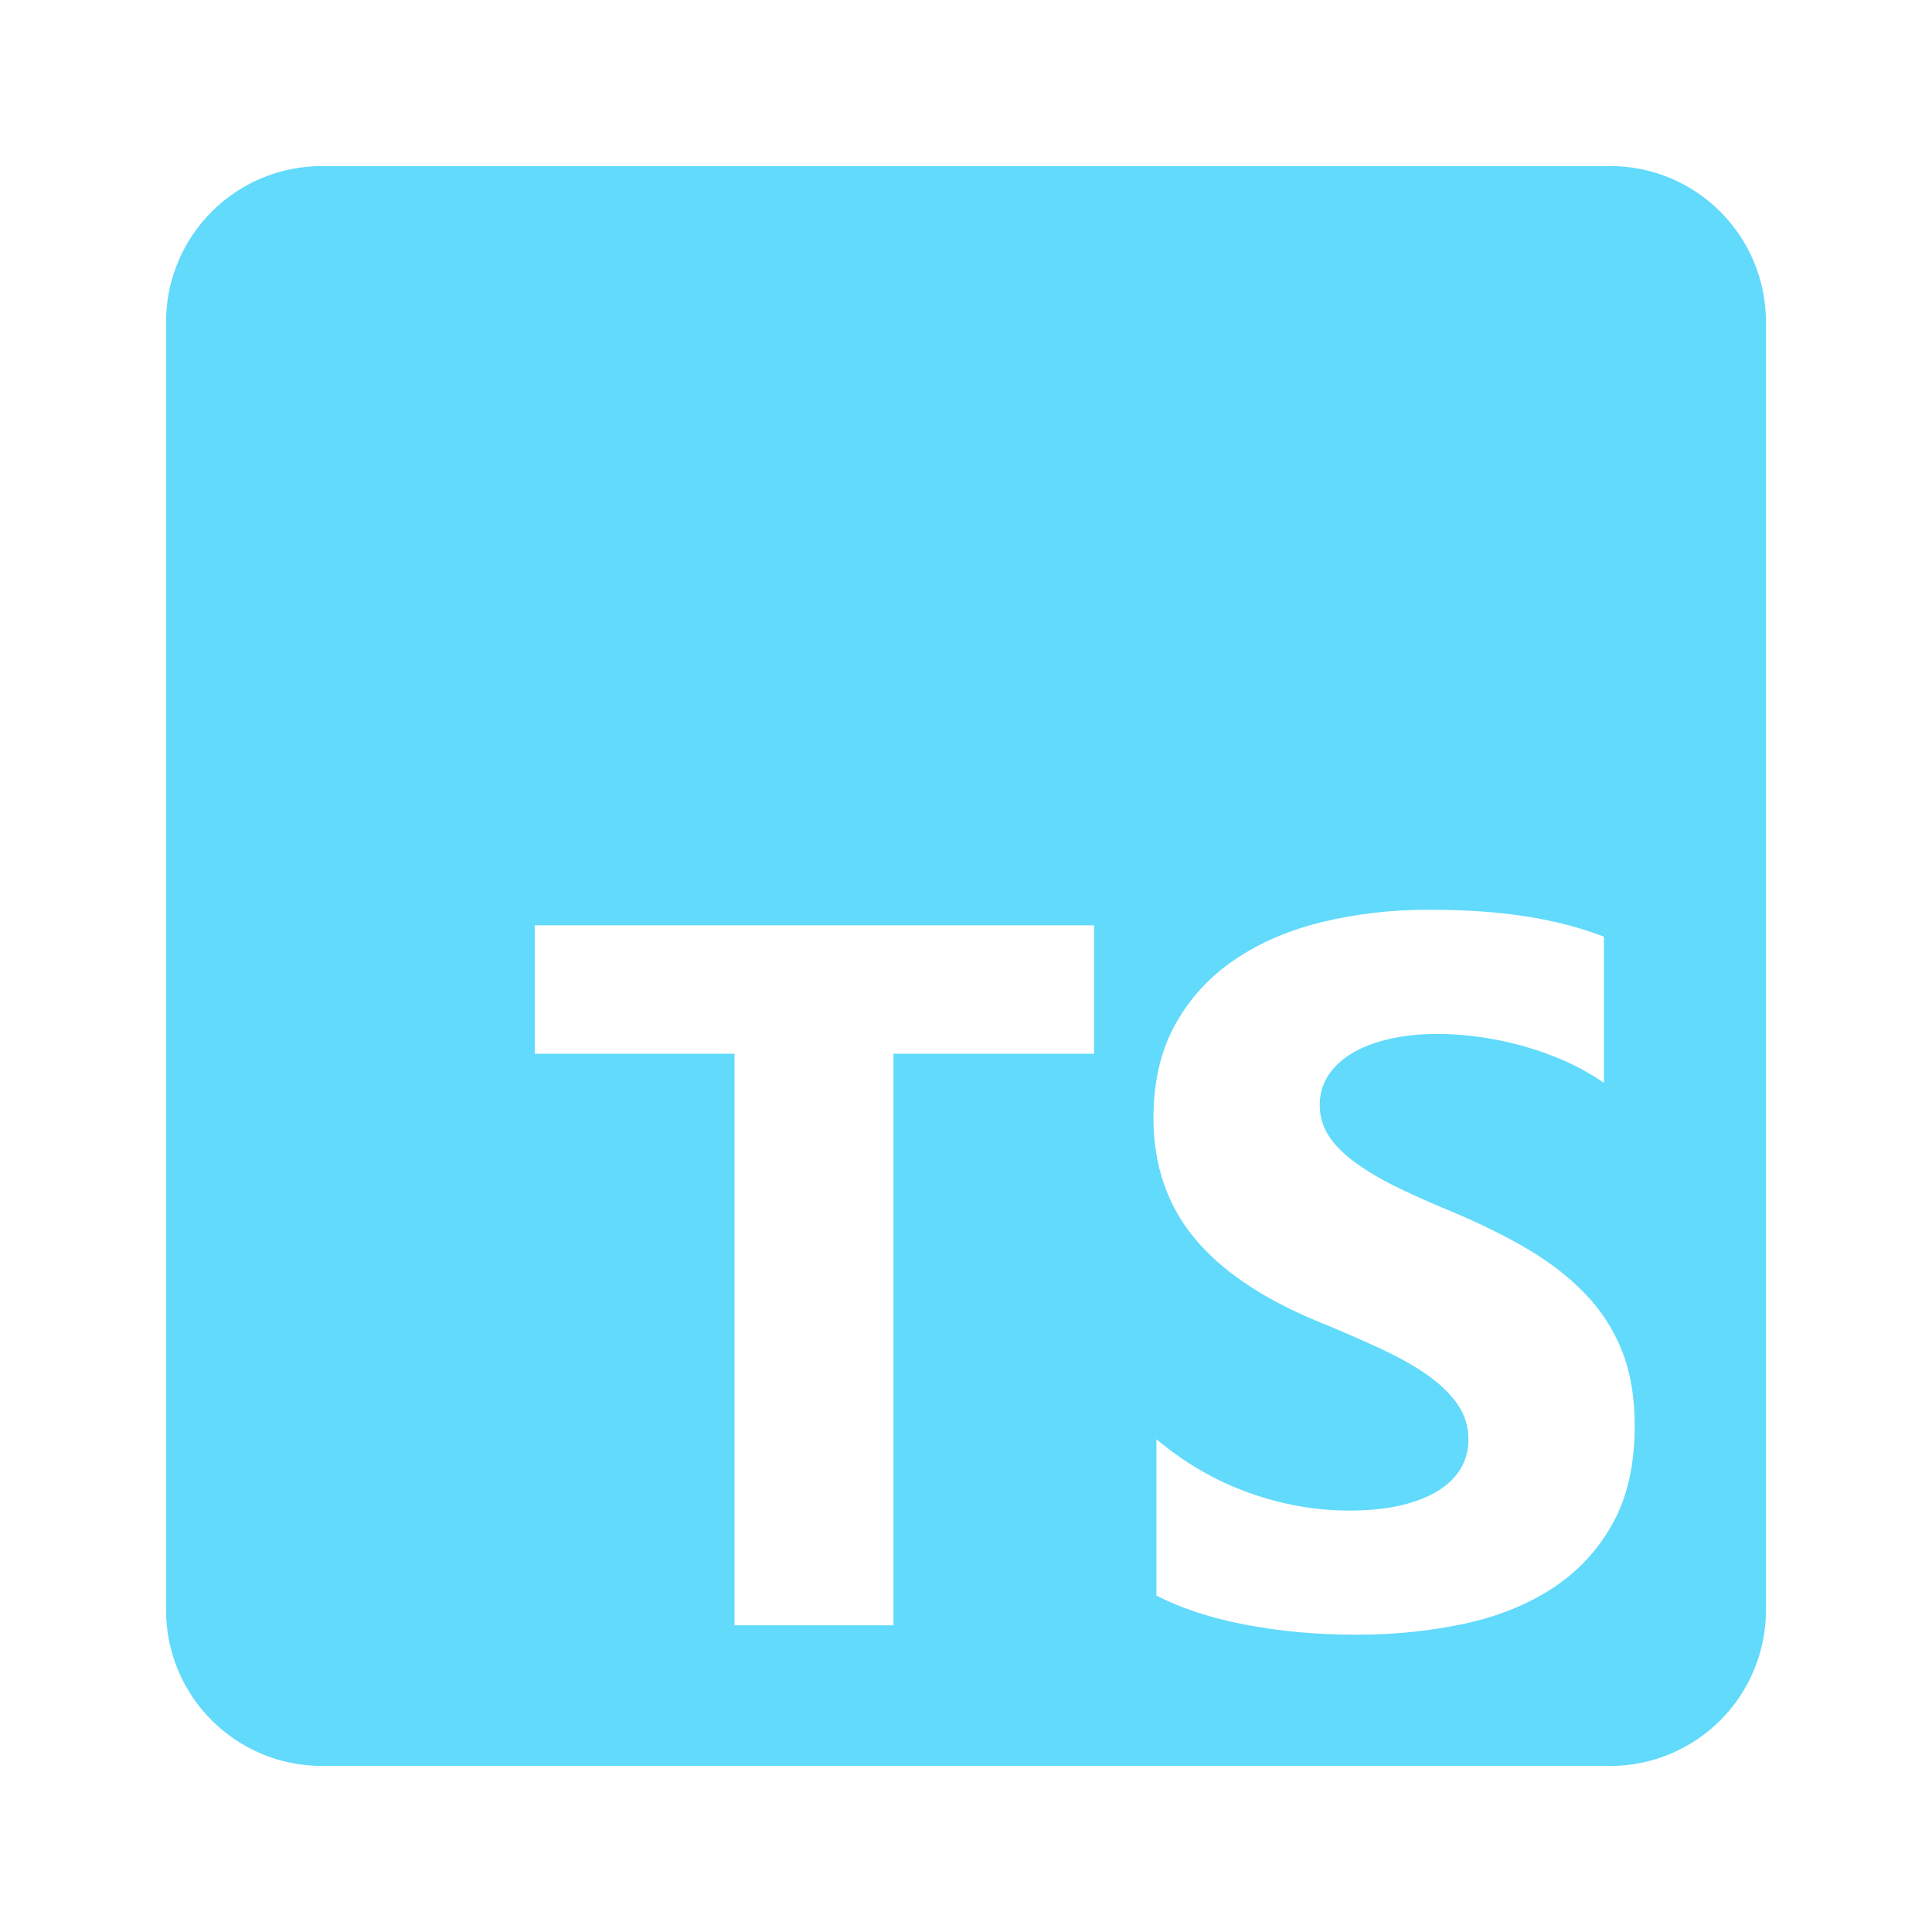 <svg width="32" height="32" viewBox="0 0 32 32" fill="none" xmlns="http://www.w3.org/2000/svg">
<path d="M5.338 2.75C3.904 2.75 2.75 3.904 2.75 5.338V26.662C2.75 28.096 3.904 29.25 5.338 29.25H26.662C28.096 29.25 29.25 28.096 29.25 26.662V5.338C29.25 3.904 28.096 2.75 26.662 2.75H5.338ZM23.666 15.068C24.271 15.068 24.806 15.105 25.273 15.178C25.741 15.251 26.172 15.363 26.566 15.514V17.936C26.372 17.801 26.159 17.681 25.93 17.578C25.7 17.476 25.464 17.392 25.221 17.324C24.978 17.257 24.736 17.206 24.496 17.174C24.256 17.142 24.029 17.125 23.812 17.125C23.515 17.125 23.245 17.154 23.002 17.211C22.759 17.268 22.554 17.347 22.387 17.449C22.219 17.552 22.09 17.673 21.998 17.816C21.906 17.959 21.859 18.121 21.859 18.299C21.859 18.493 21.911 18.668 22.014 18.822C22.116 18.976 22.262 19.12 22.451 19.258C22.64 19.395 22.869 19.532 23.139 19.664C23.409 19.796 23.715 19.932 24.055 20.072C24.519 20.267 24.937 20.473 25.307 20.691C25.677 20.91 25.993 21.156 26.258 21.432C26.522 21.707 26.725 22.021 26.865 22.375C27.006 22.729 27.076 23.142 27.076 23.611C27.076 24.259 26.953 24.802 26.707 25.242C26.461 25.682 26.128 26.038 25.707 26.311C25.286 26.583 24.795 26.78 24.236 26.898C23.677 27.017 23.088 27.076 22.467 27.076C21.83 27.076 21.224 27.022 20.648 26.914C20.073 26.806 19.576 26.644 19.154 26.428V23.838C19.624 24.232 20.135 24.528 20.686 24.725C21.236 24.922 21.792 25.02 22.354 25.02C22.683 25.02 22.971 24.989 23.217 24.93C23.462 24.87 23.667 24.789 23.832 24.684C23.997 24.578 24.12 24.454 24.201 24.311C24.282 24.168 24.322 24.013 24.322 23.846C24.322 23.619 24.257 23.416 24.127 23.238C23.997 23.06 23.822 22.895 23.598 22.744C23.374 22.593 23.107 22.447 22.799 22.307C22.491 22.166 22.159 22.023 21.803 21.877C20.895 21.499 20.219 21.039 19.773 20.494C19.328 19.949 19.105 19.29 19.105 18.518C19.105 17.913 19.228 17.393 19.471 16.959C19.714 16.524 20.044 16.168 20.463 15.887C20.881 15.606 21.365 15.4 21.916 15.268C22.467 15.135 23.05 15.068 23.666 15.068ZM8.857 15.326H18.121V17.453H14.799V26.92H12.166V17.453H8.857V15.326Z" fill="#61DAFB"/>
</svg>
